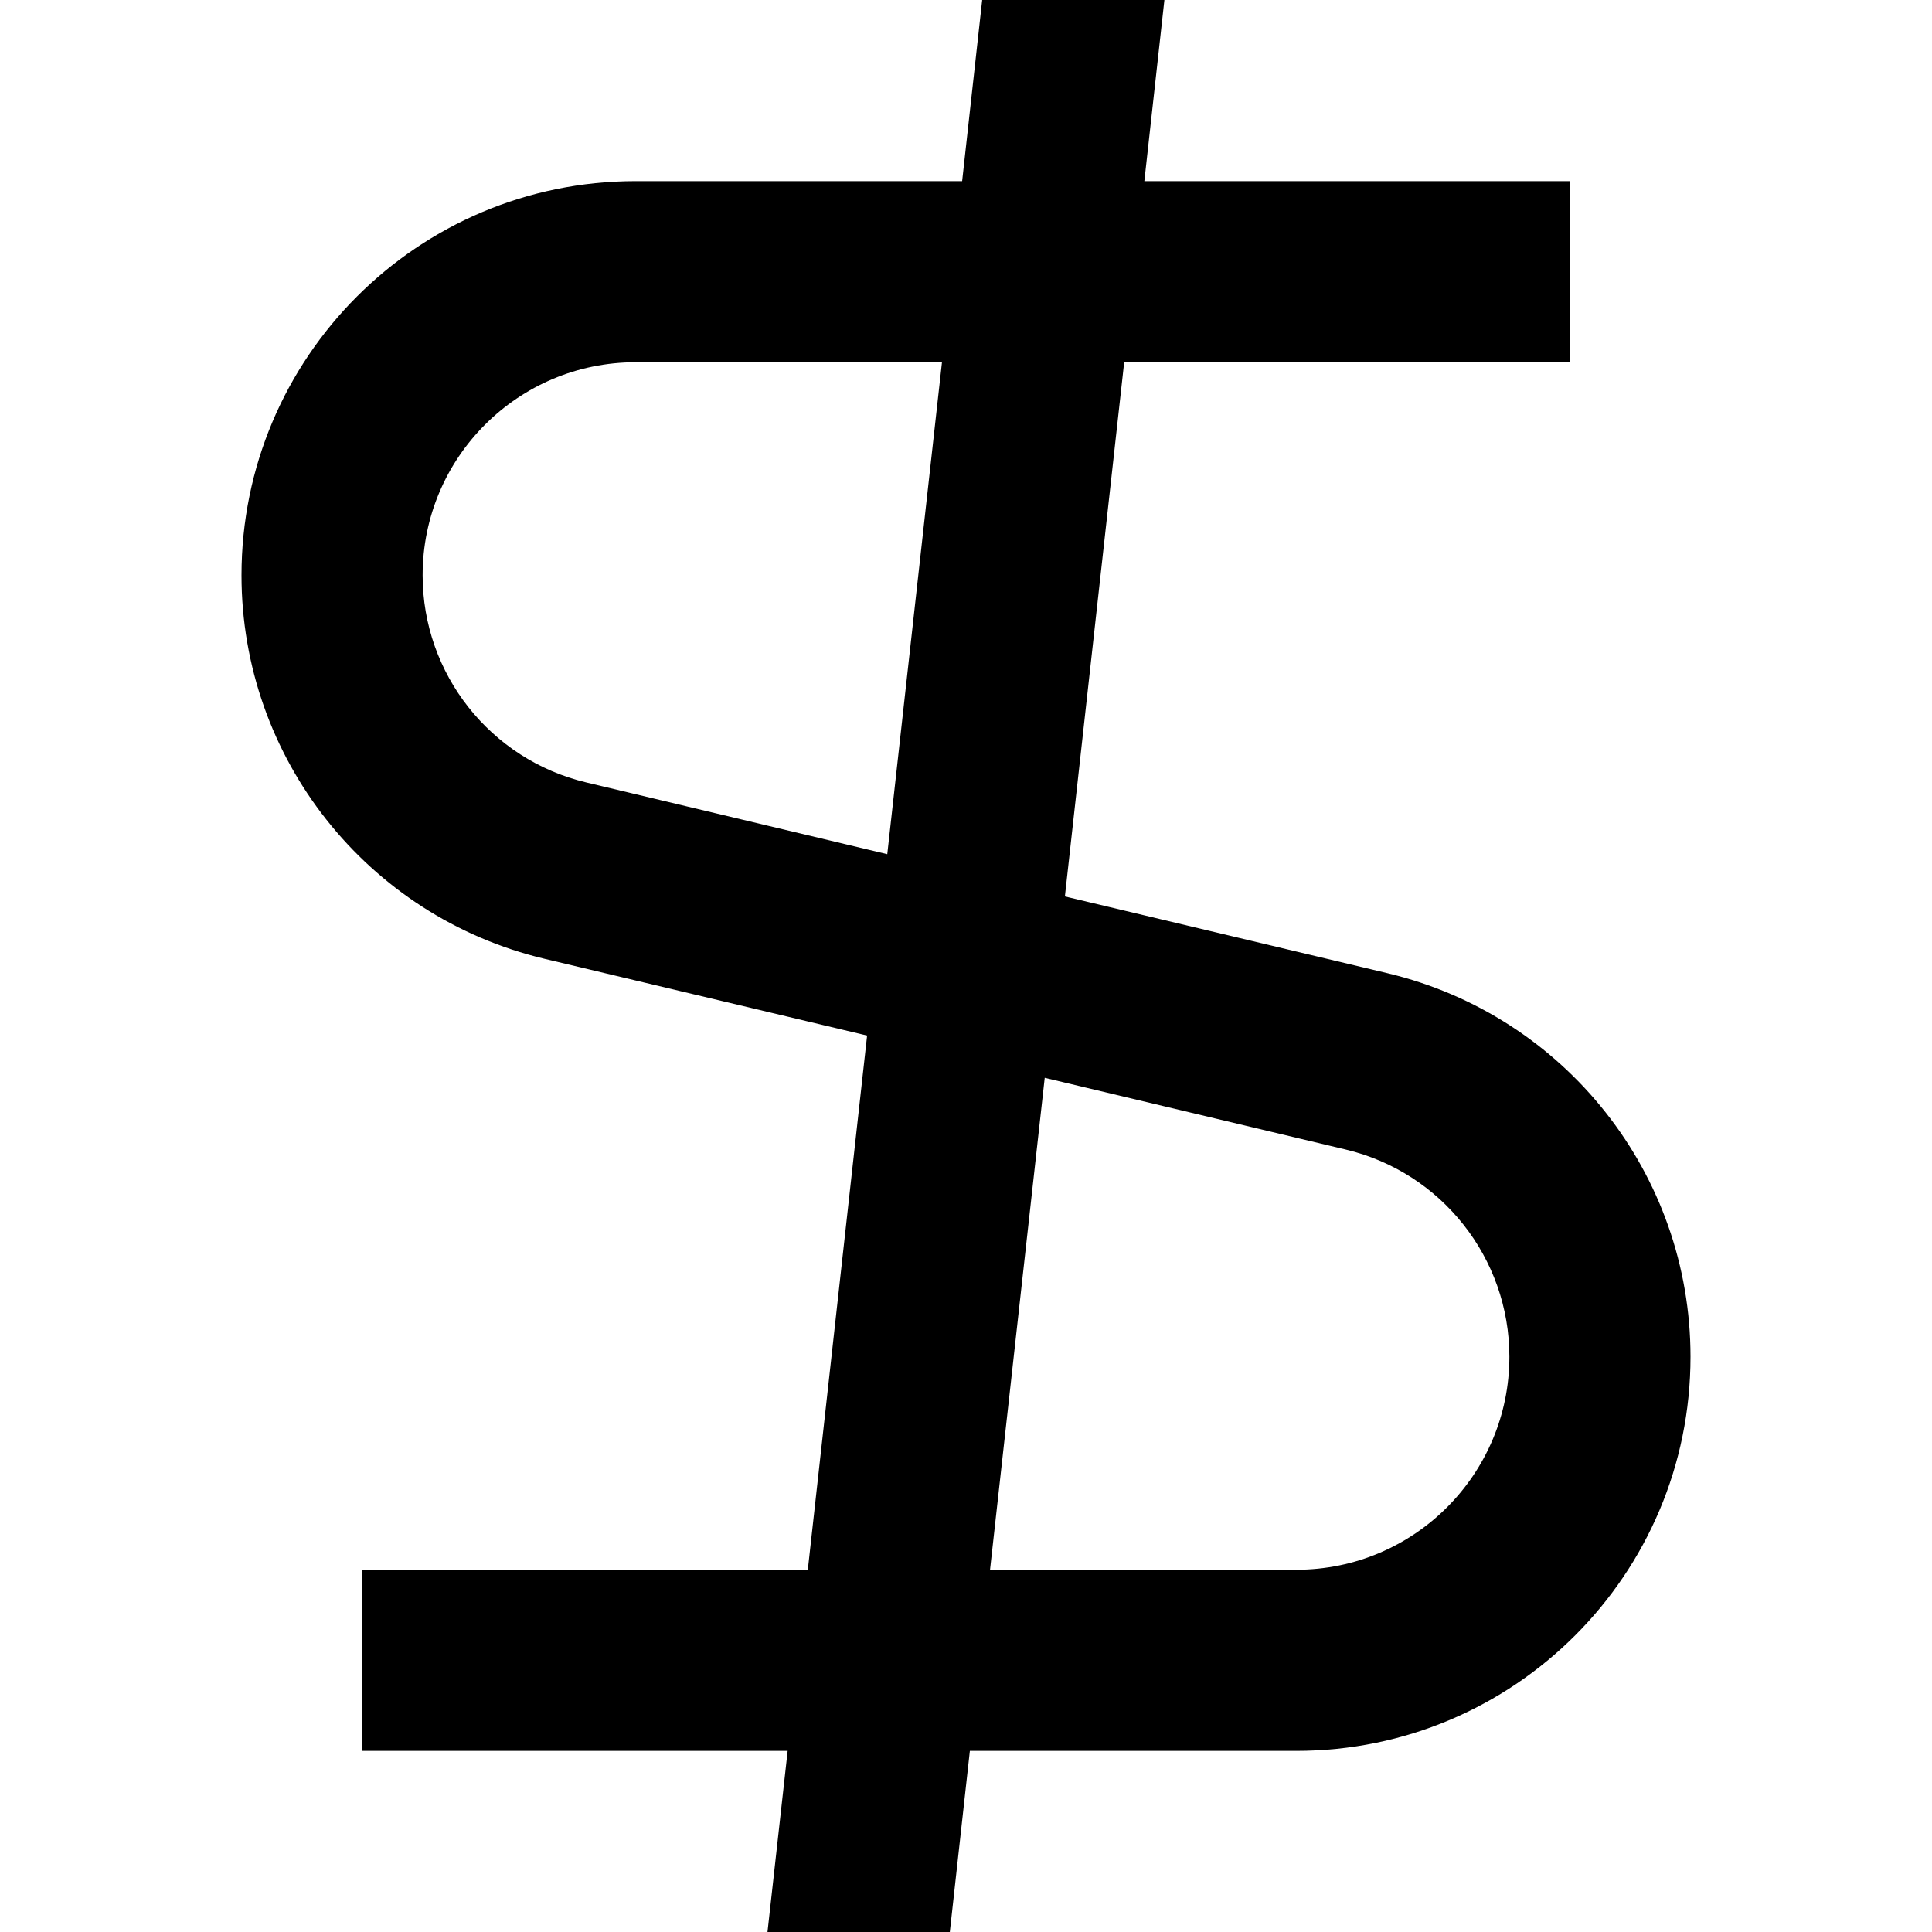 <svg width="16" height="16" viewBox="0 0 16 16" fill="none" xmlns="http://www.w3.org/2000/svg">
<path fill-rule="evenodd" clip-rule="evenodd" d="M6.523 14.5L6.356 16H7.866L8.032 14.5H10.736C12.539 14.5 14 13.039 14 11.236C14 9.724 12.962 8.411 11.492 8.06L8.819 7.424L9.31 3H13V1.5H9.477L9.643 0H8.134L7.968 1.5H5.264C3.461 1.5 2 2.961 2 4.764C2 6.276 3.038 7.589 4.508 7.94L7.181 8.576L6.69 13H3V14.5H6.523ZM8.199 13H10.736C11.71 13 12.5 12.21 12.5 11.236C12.5 10.419 11.939 9.709 11.145 9.52L8.652 8.926L8.199 13ZM7.348 7.074L7.801 3H5.264C4.29 3 3.5 3.79 3.5 4.764C3.5 5.581 4.061 6.291 4.856 6.48L7.348 7.074Z" fill="black"/>
</svg>
